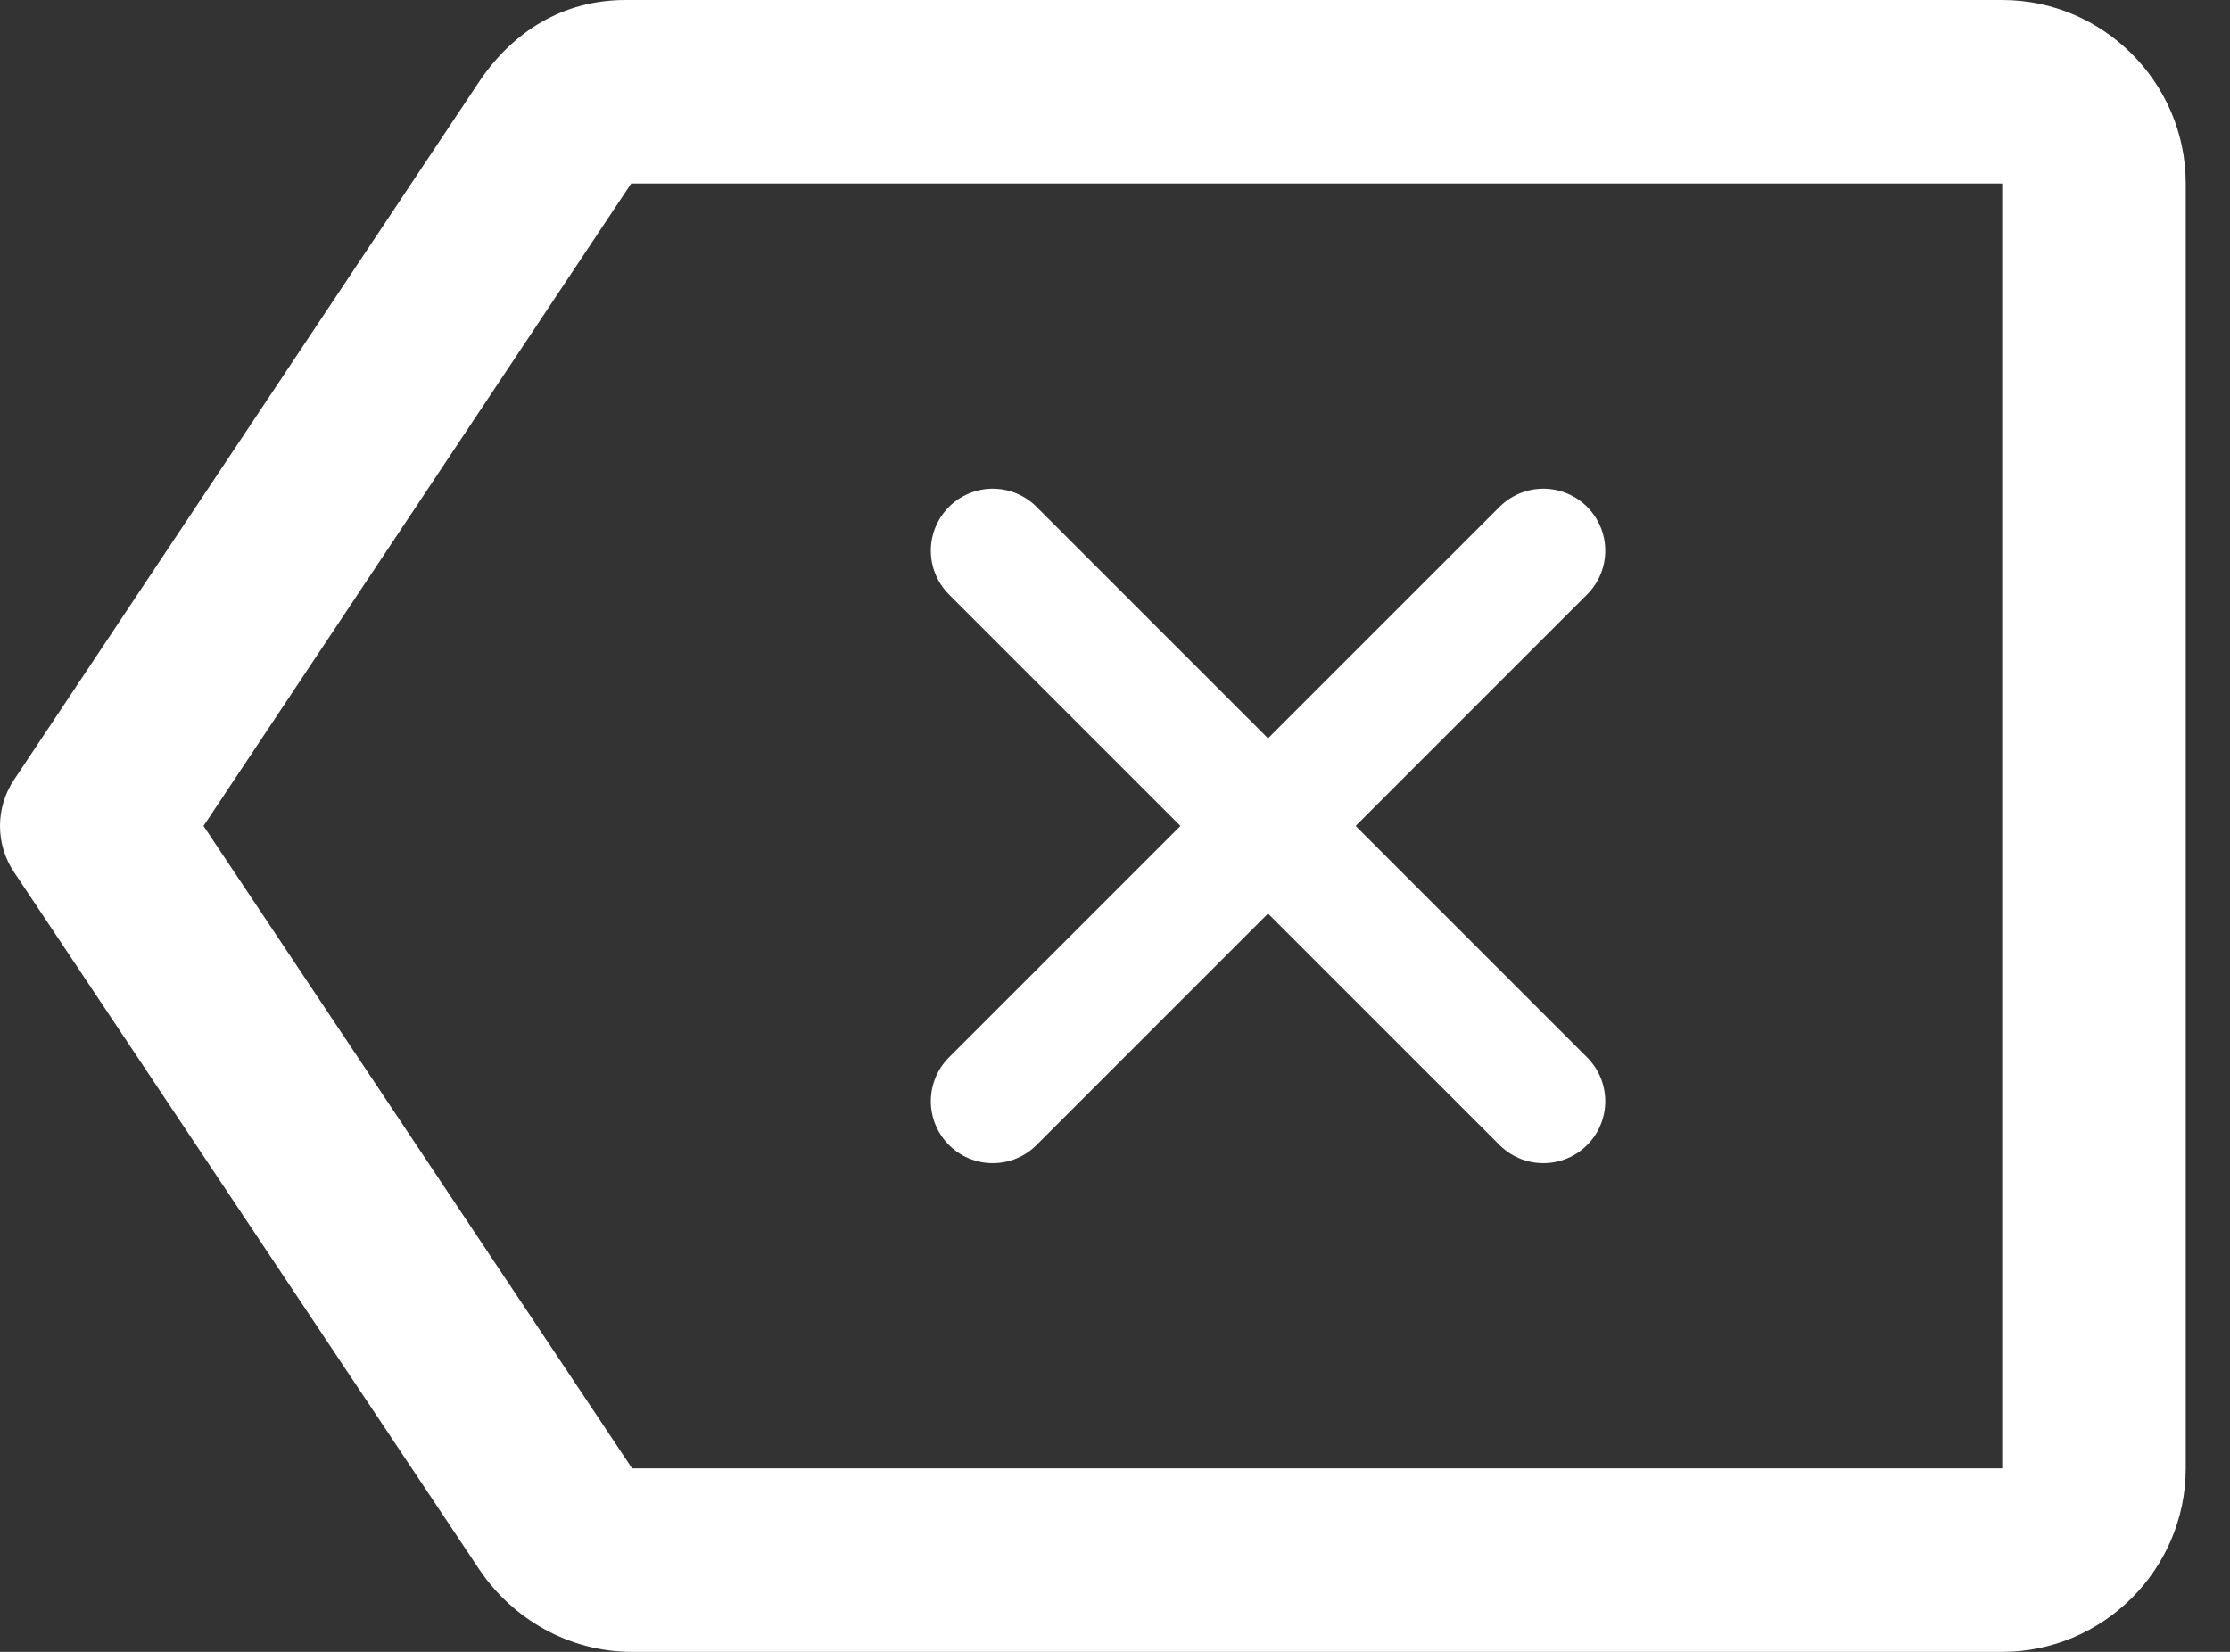 <svg width="27" height="20" viewBox="0 0 27 20" fill="none" xmlns="http://www.w3.org/2000/svg">
<rect x="0" y="0" width="27" height="20" fill="#333333" stroke="none"/>
<path d="M24.242 0H7.575C6.809 0 6.209 0.389 5.809 0.978L0.168 9.444C-0.056 9.781 -0.056 10.219 0.168 10.556L5.809 19.011C6.209 19.6 6.886 20 7.653 20H24.242C25.464 20 26.464 19 26.464 17.778V2.222C26.464 1 25.464 0 24.242 0ZM24.242 17.778H7.653L2.464 10L7.642 2.222H24.242V17.778Z" fill="white"/>
<path d="M12.02 6.667L18.686 13.333" stroke="white" stroke-width="1.5" stroke-linecap="round"/>
<path d="M18.686 6.667L12.02 13.333" stroke="white" stroke-width="1.5" stroke-linecap="round"/>
</svg>
